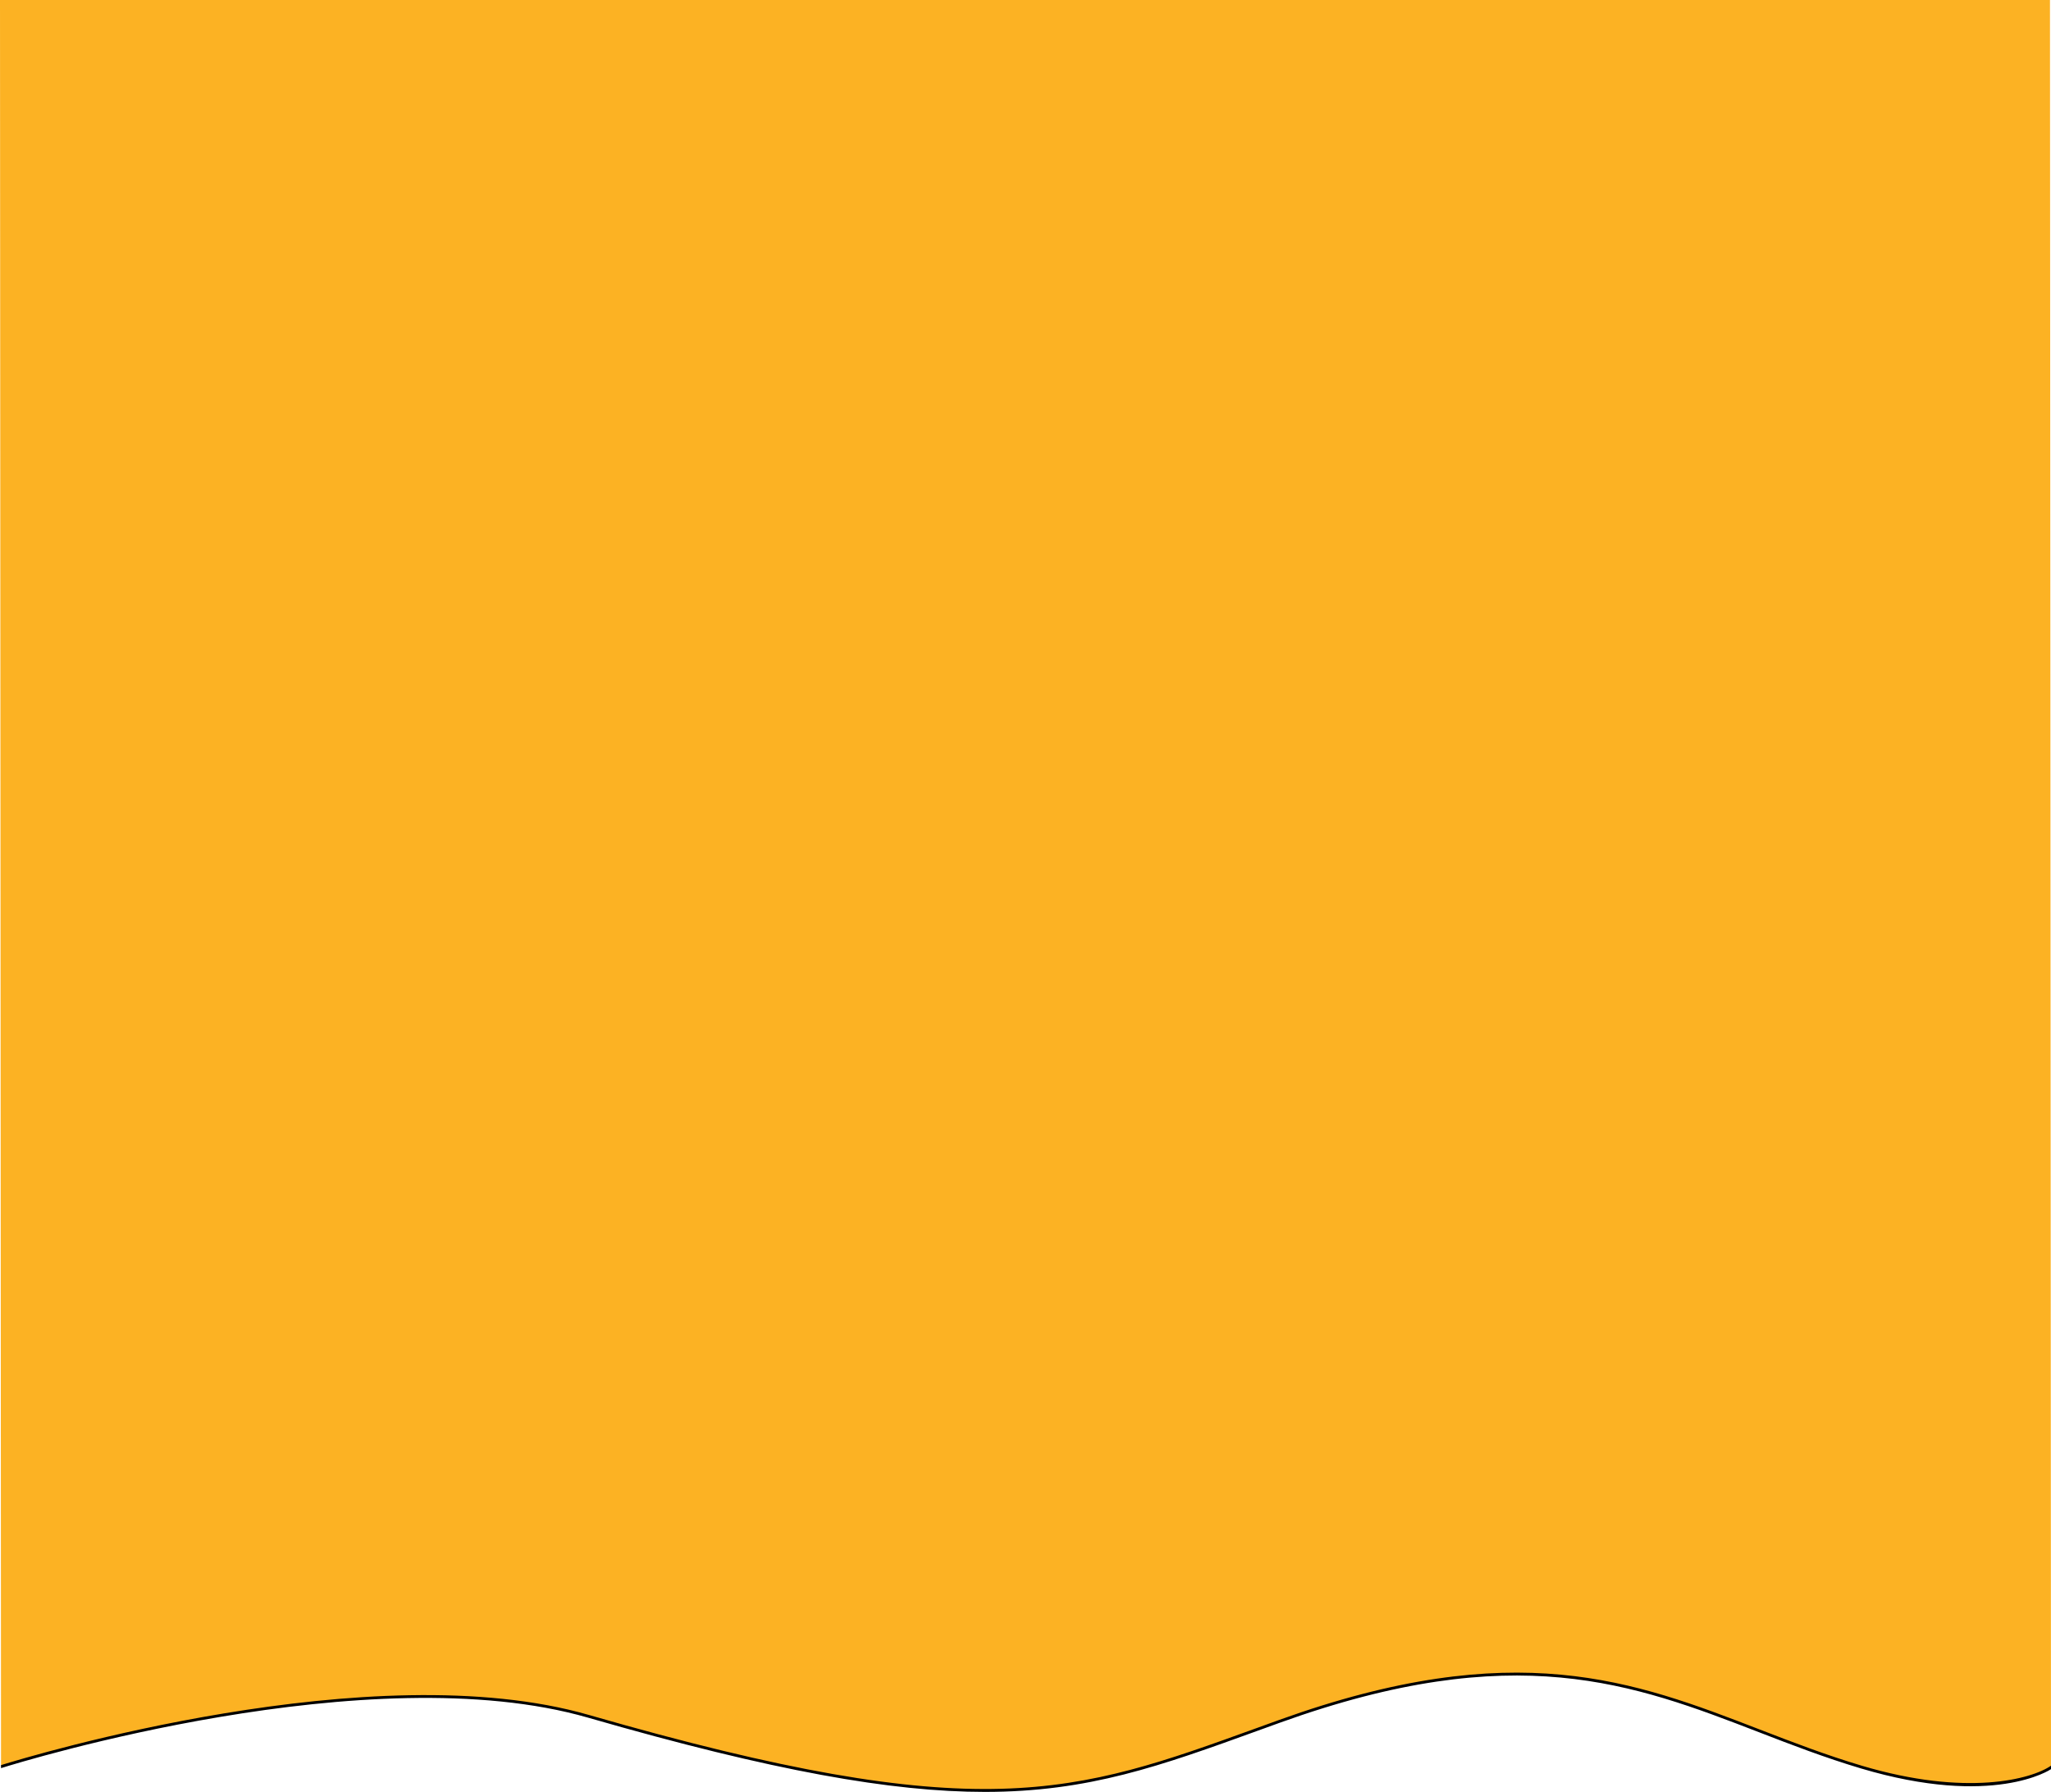 <?xml version="1.0" encoding="UTF-8"?>
<svg id="Layer_2" data-name="Layer 2" xmlns="http://www.w3.org/2000/svg" viewBox="0 0 359.99 314.47">
  <defs>
    <style>
      .cls-1 {
        fill: #000;
      }

      .cls-1, .cls-2 {
        stroke-width: 0px;
      }

      .cls-2 {
        fill: #fcb223;
      }
    </style>
  </defs>
  <g id="Layer_1-2" data-name="Layer 1">
    <g>
      <path class="cls-2" d="M359.81,0l.18,310.14s-9.87,6.95-33.29-.03c-30.32-9.03-49.96-26.8-102.09-8.03-34.83,12.54-49.76,19.76-121.3-.87-38.4-11.07-98.77,7.45-103.13,8.82L0,0h359.81Z"/>
      <path class="cls-1" d="M359.99,310.48c-.1.07-10.1,6.8-33.36-.13-6.3-1.88-12.2-4.15-17.91-6.36-22.01-8.49-42.81-16.52-84.03-1.68-1.31.47-2.58.94-3.84,1.39-17.12,6.2-29.74,10.77-48,10.77-16.3,0-37.09-3.64-69.6-13.02-38.33-11.05-99.39,7.69-103.07,8.85v-.53c4.99-1.55,65.19-19.76,103.2-8.8,68.78,19.83,84.99,13.96,117.3,2.26,1.26-.45,2.53-.92,3.84-1.39,41.4-14.9,62.28-6.85,84.38,1.69,5.7,2.2,11.59,4.47,17.87,6.34,18.41,5.48,29.83,2.36,33.22,0v.62Z"/>
    </g>
  </g>
</svg>